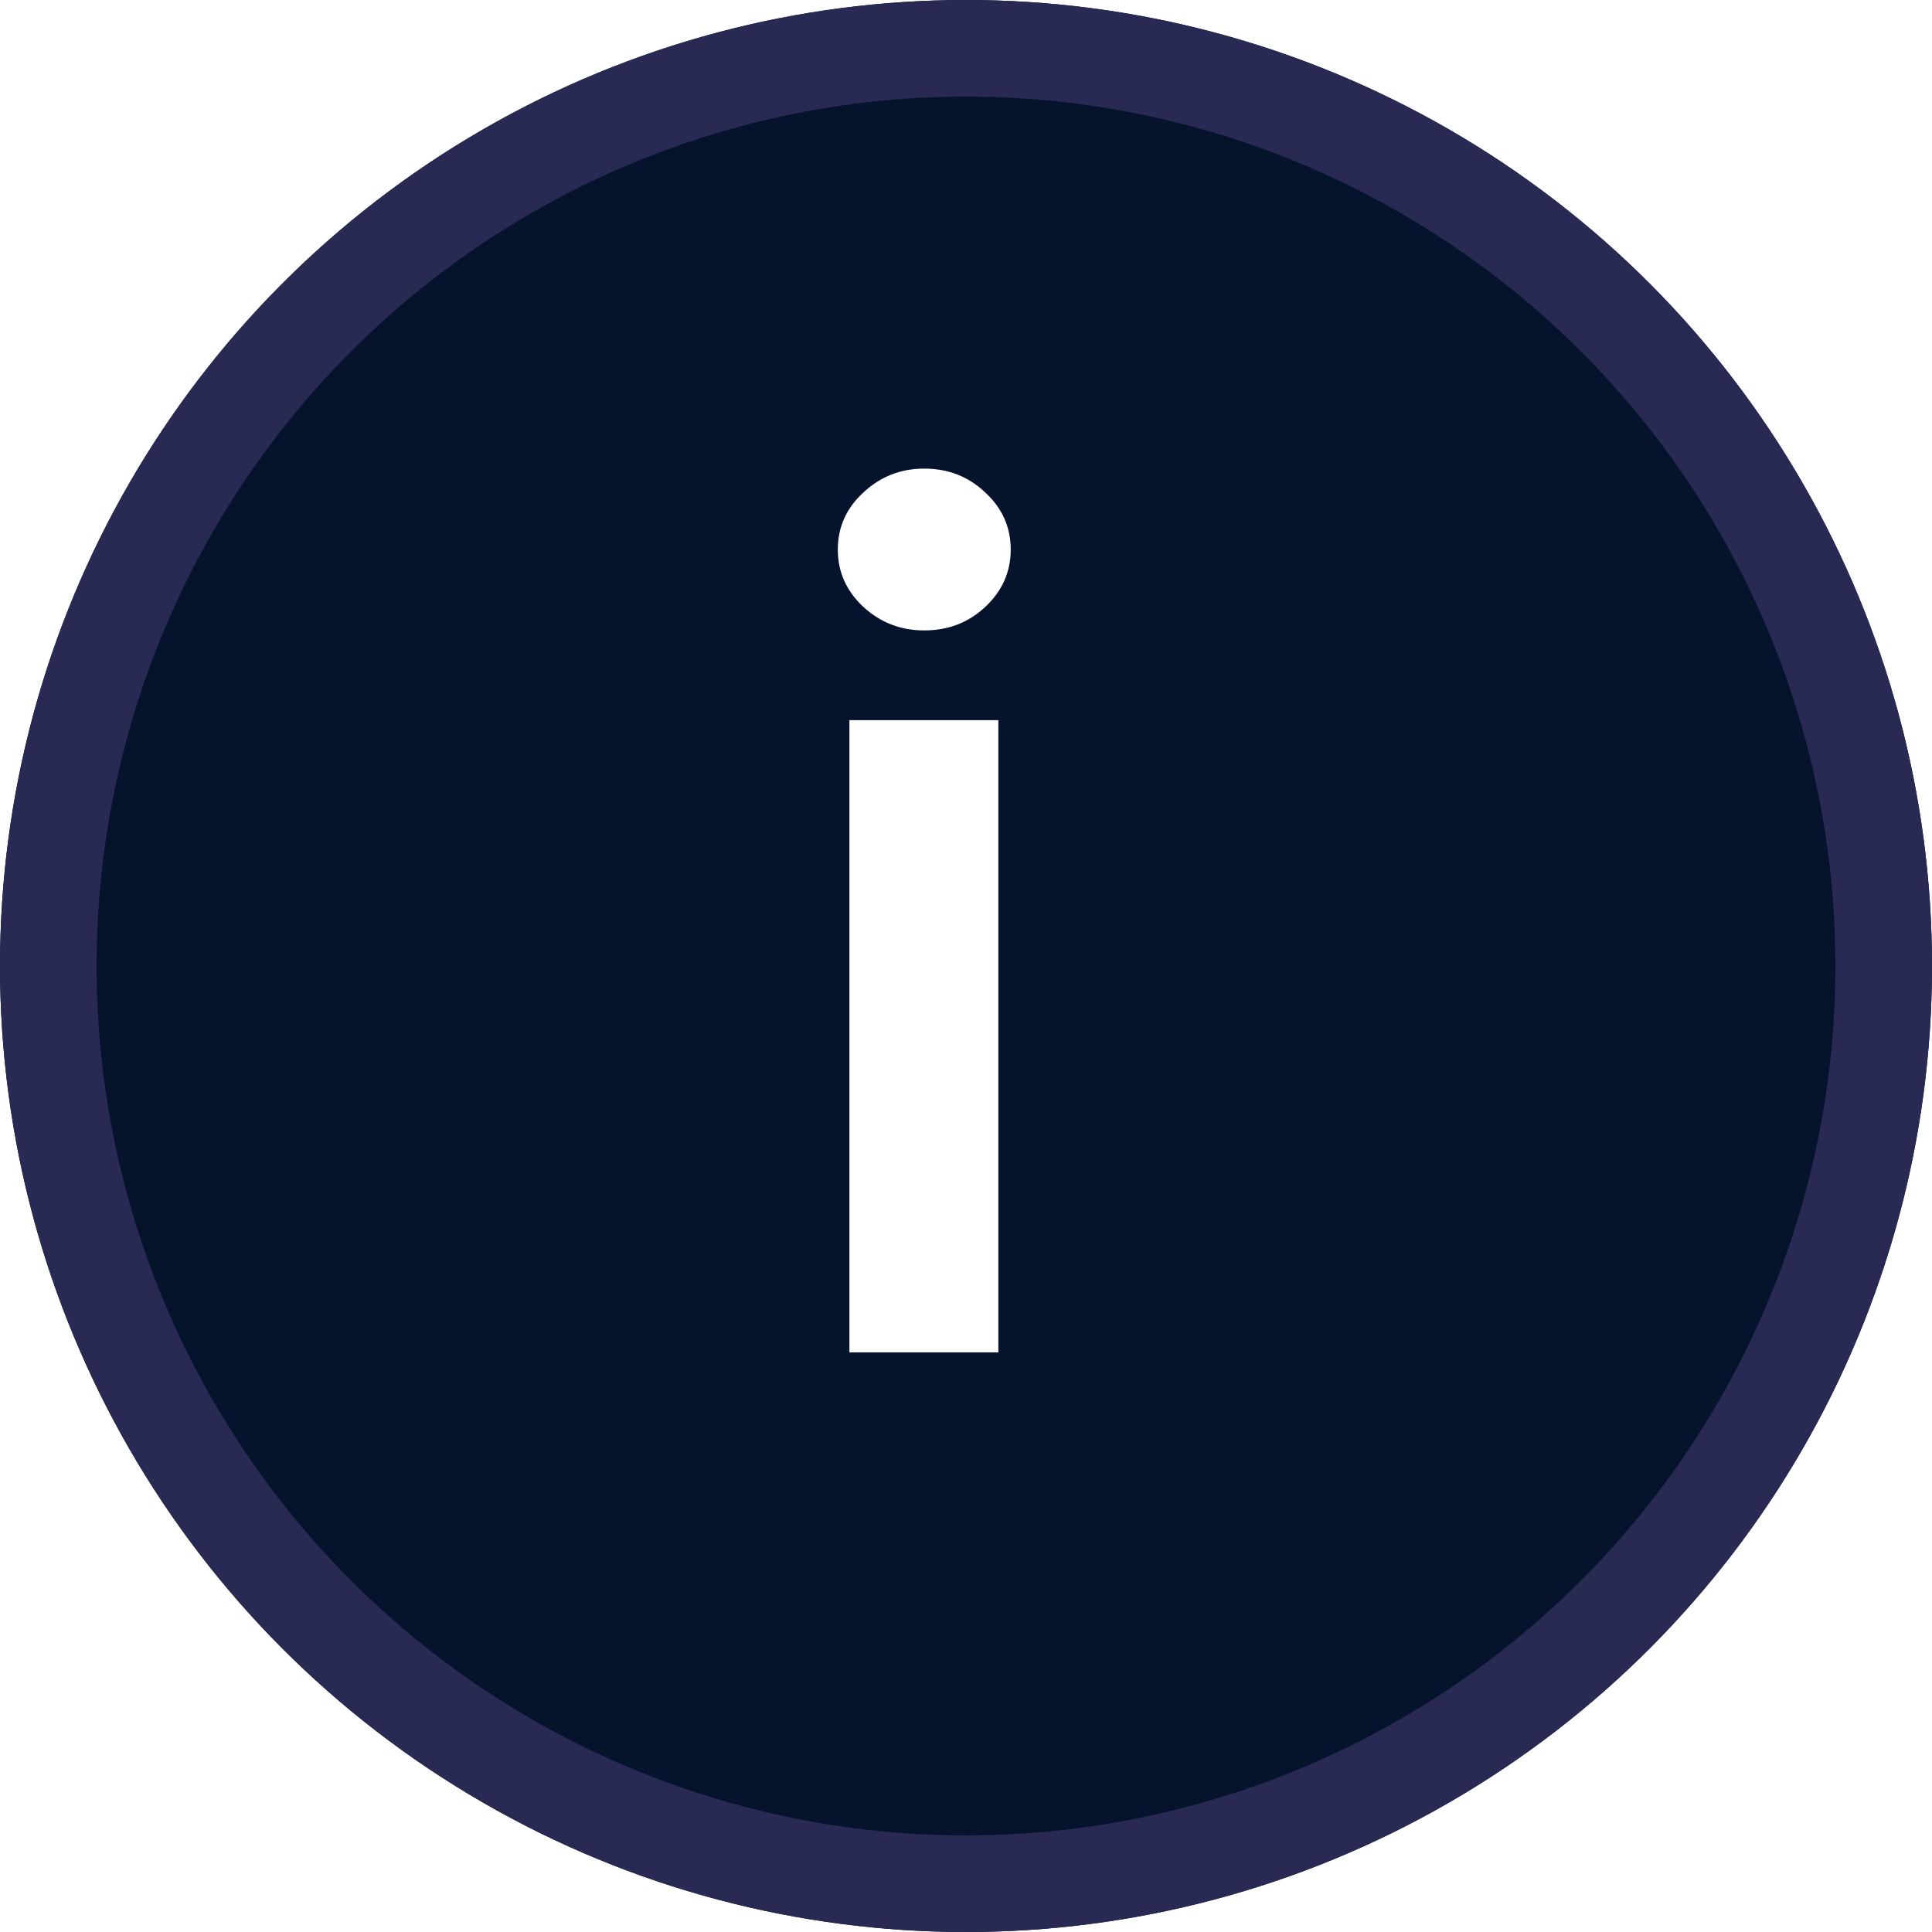<svg width="20" height="20" viewBox="0 0 20 20" fill="none" xmlns="http://www.w3.org/2000/svg">
<g filter="url(#filter0_b_5004_41)">
<circle cx="10" cy="10" r="10" fill="#06132D"/>
<circle cx="10" cy="10" r="9.5" stroke="#282A53"/>
</g>
<path d="M8.793 14V7.455H10.335V14H8.793ZM9.568 6.526C9.324 6.526 9.114 6.445 8.938 6.283C8.761 6.118 8.673 5.92 8.673 5.69C8.673 5.457 8.761 5.26 8.938 5.098C9.114 4.933 9.324 4.851 9.568 4.851C9.815 4.851 10.026 4.933 10.199 5.098C10.375 5.26 10.463 5.457 10.463 5.69C10.463 5.92 10.375 6.118 10.199 6.283C10.026 6.445 9.815 6.526 9.568 6.526Z" fill="white"/>
<defs>
<filter id="filter0_b_5004_41" x="-40" y="-40" width="100" height="100" filterUnits="userSpaceOnUse" color-interpolation-filters="sRGB">
<feFlood flood-opacity="0" result="BackgroundImageFix"/>
<feGaussianBlur in="BackgroundImage" stdDeviation="20"/>
<feComposite in2="SourceAlpha" operator="in" result="effect1_backgroundBlur_5004_41"/>
<feBlend mode="normal" in="SourceGraphic" in2="effect1_backgroundBlur_5004_41" result="shape"/>
</filter>
</defs>
</svg>
